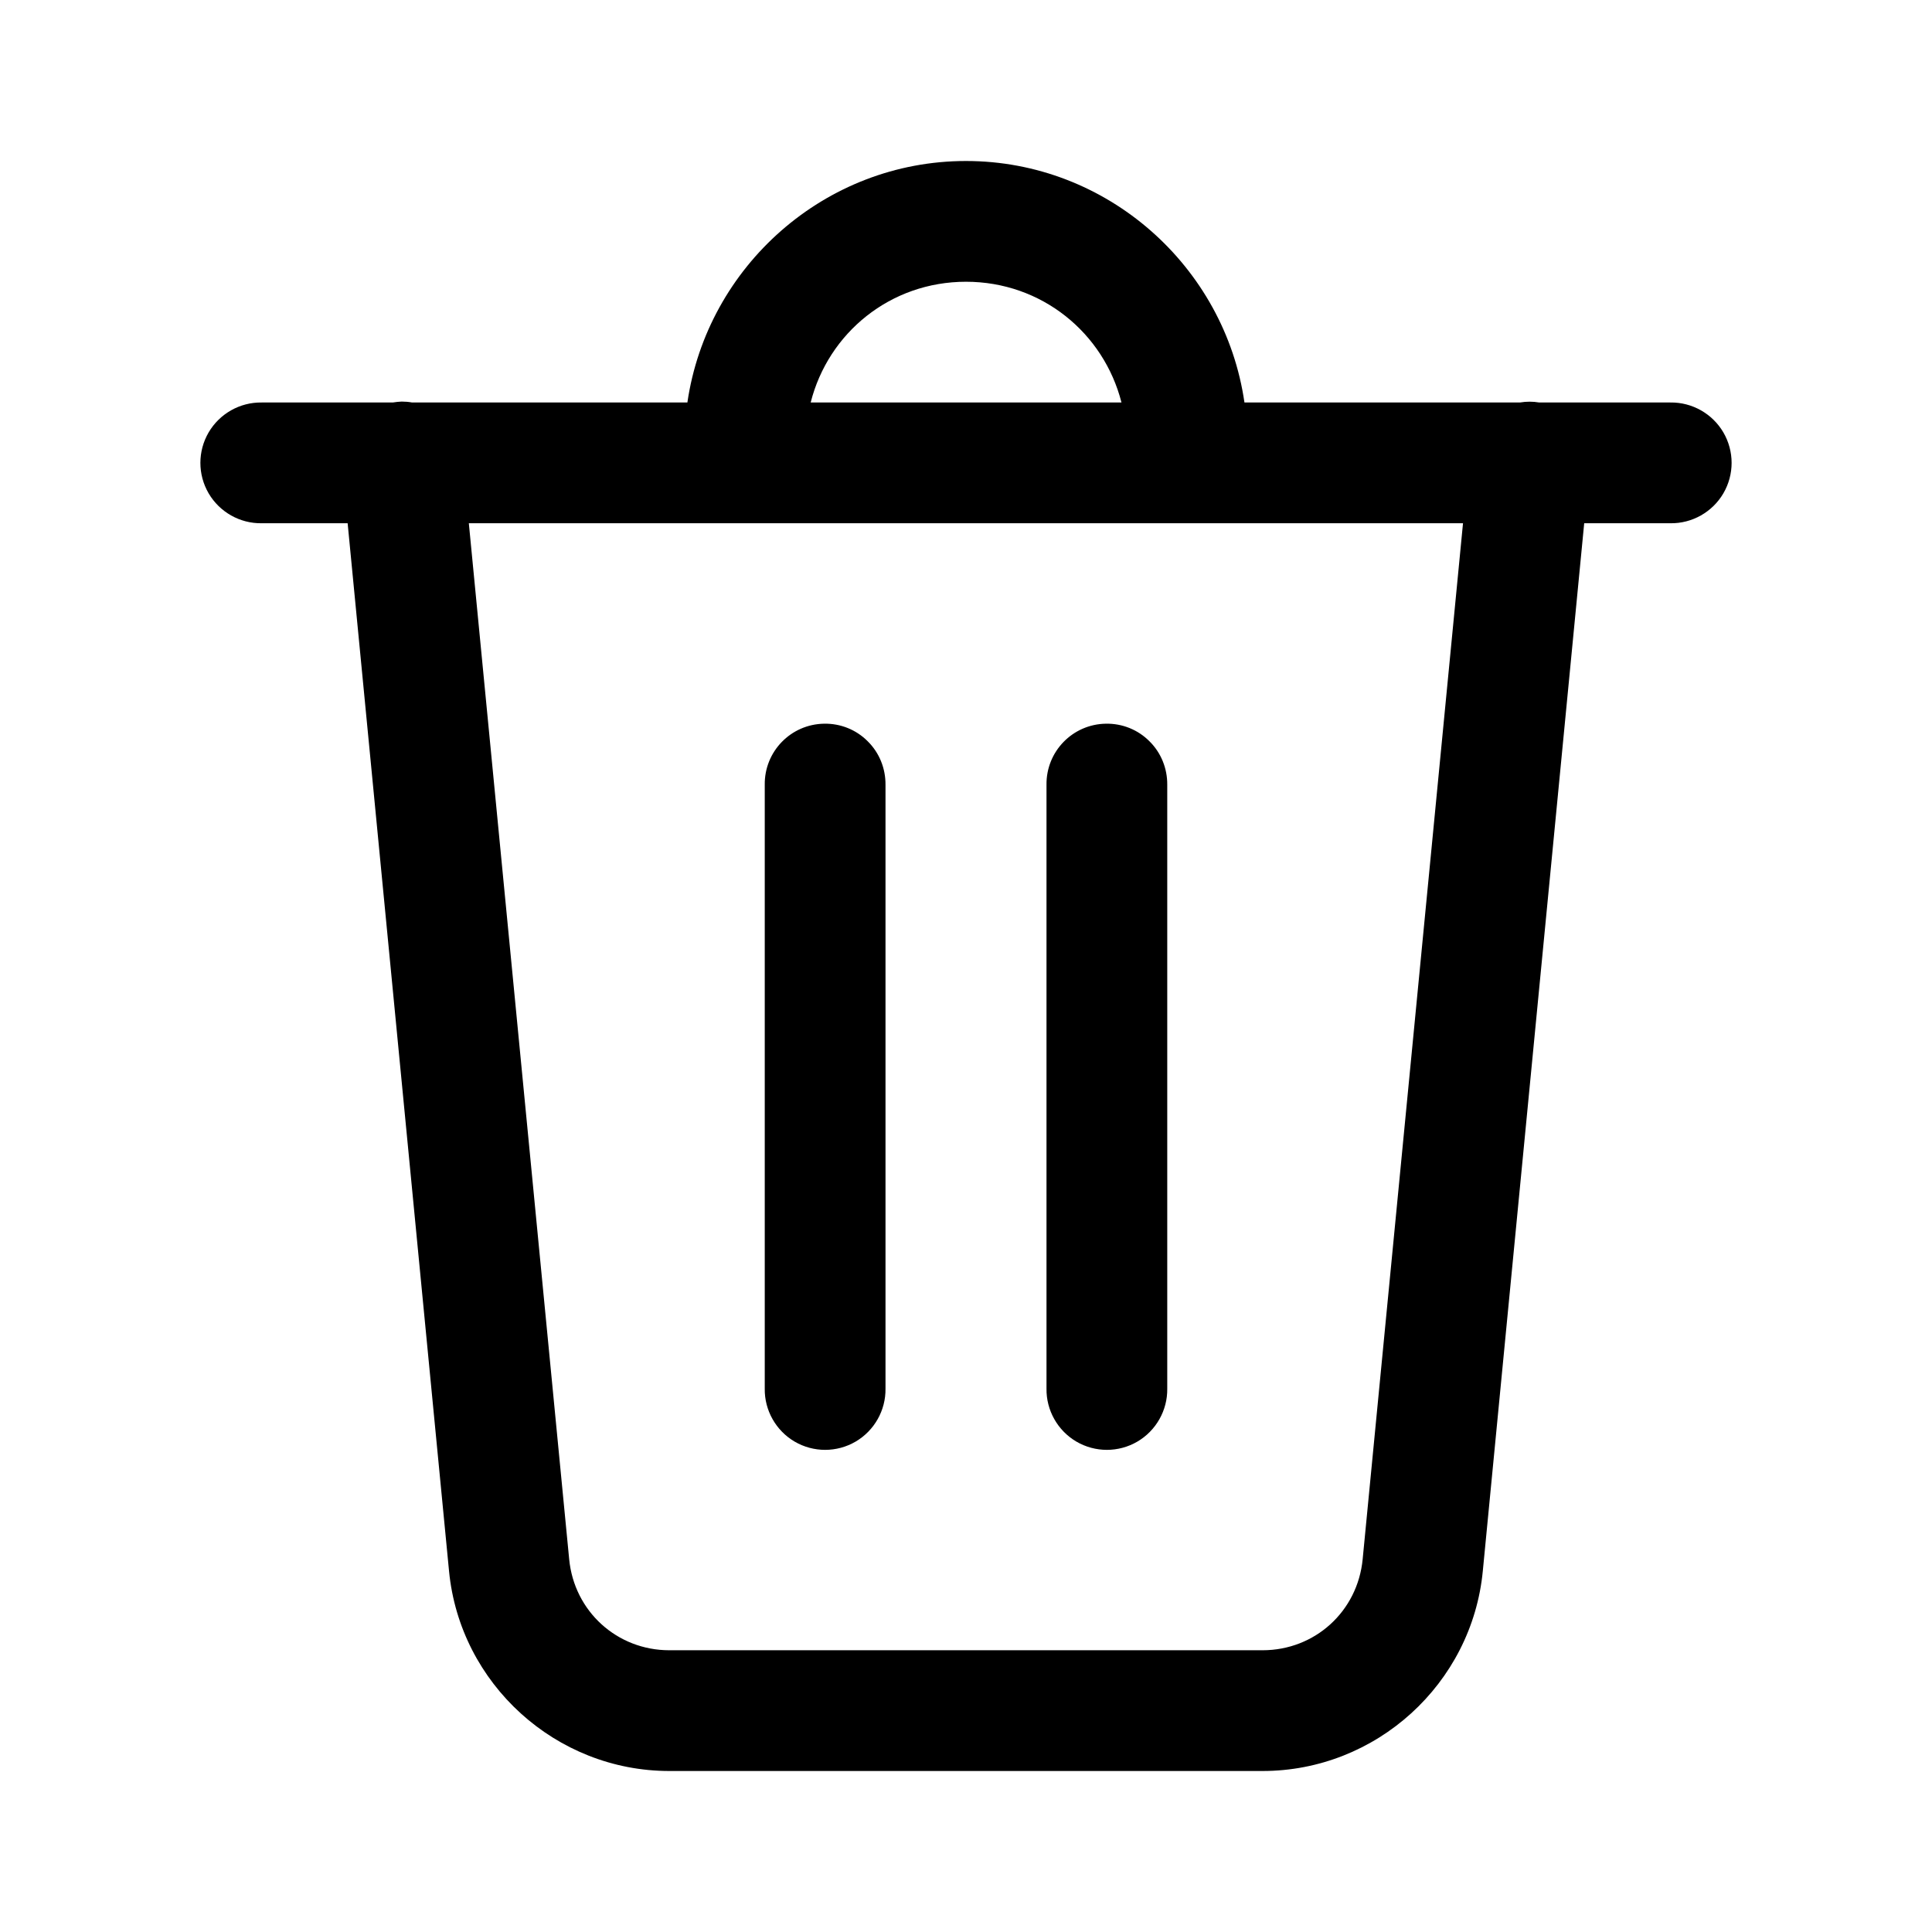 <?xml version="1.0" encoding="UTF-8"?>
<svg xmlns="http://www.w3.org/2000/svg" xmlns:xlink="http://www.w3.org/1999/xlink" viewBox="0 0 48 48" width="48px" height="48px">
<g id="surface62810107">
<path style=" stroke:none;fill-rule:nonzero;fill:rgb(0%,0%,0%);fill-opacity:1;" d="M 24 4 C 20.492 4 17.57 6.621 17.078 10 L 10.238 10 C 10.152 9.984 10.066 9.977 9.98 9.977 C 9.906 9.98 9.832 9.988 9.758 10 L 6.5 10 C 5.961 9.992 5.457 10.277 5.184 10.742 C 4.91 11.211 4.91 11.789 5.184 12.258 C 5.457 12.723 5.961 13.008 6.5 13 L 8.637 13 L 11.156 39.031 C 11.426 41.836 13.812 44 16.629 44 L 31.367 44 C 34.188 44 36.57 41.836 36.84 39.031 L 39.359 13 L 41.5 13 C 42.039 13.008 42.543 12.723 42.816 12.258 C 43.09 11.789 43.09 11.211 42.816 10.742 C 42.543 10.277 42.039 9.992 41.5 10 L 38.242 10 C 38.086 9.973 37.922 9.973 37.762 10 L 30.918 10 C 30.43 6.621 27.508 4 24 4 Z M 24 7 C 25.879 7 27.422 8.27 27.863 10 L 20.141 10 C 20.578 8.27 22.121 7 24 7 Z M 11.648 13 L 36.348 13 L 33.855 38.738 C 33.73 40.035 32.668 41 31.367 41 L 16.629 41 C 15.332 41 14.266 40.035 14.141 38.738 Z M 20.477 17.98 C 19.648 17.992 18.988 18.672 19 19.5 L 19 34.5 C 18.992 35.039 19.277 35.543 19.742 35.816 C 20.211 36.09 20.789 36.09 21.258 35.816 C 21.723 35.543 22.008 35.039 22 34.5 L 22 19.5 C 22.004 19.094 21.848 18.703 21.559 18.418 C 21.273 18.129 20.883 17.973 20.477 17.98 Z M 27.477 17.98 C 26.648 17.992 25.988 18.672 26 19.5 L 26 34.5 C 25.992 35.039 26.277 35.543 26.742 35.816 C 27.211 36.09 27.789 36.09 28.258 35.816 C 28.723 35.543 29.008 35.039 29 34.5 L 29 19.5 C 29.004 19.094 28.848 18.703 28.559 18.418 C 28.273 18.129 27.883 17.973 27.477 17.98 Z M 27.477 17.98 "/>
</g>
</svg>
